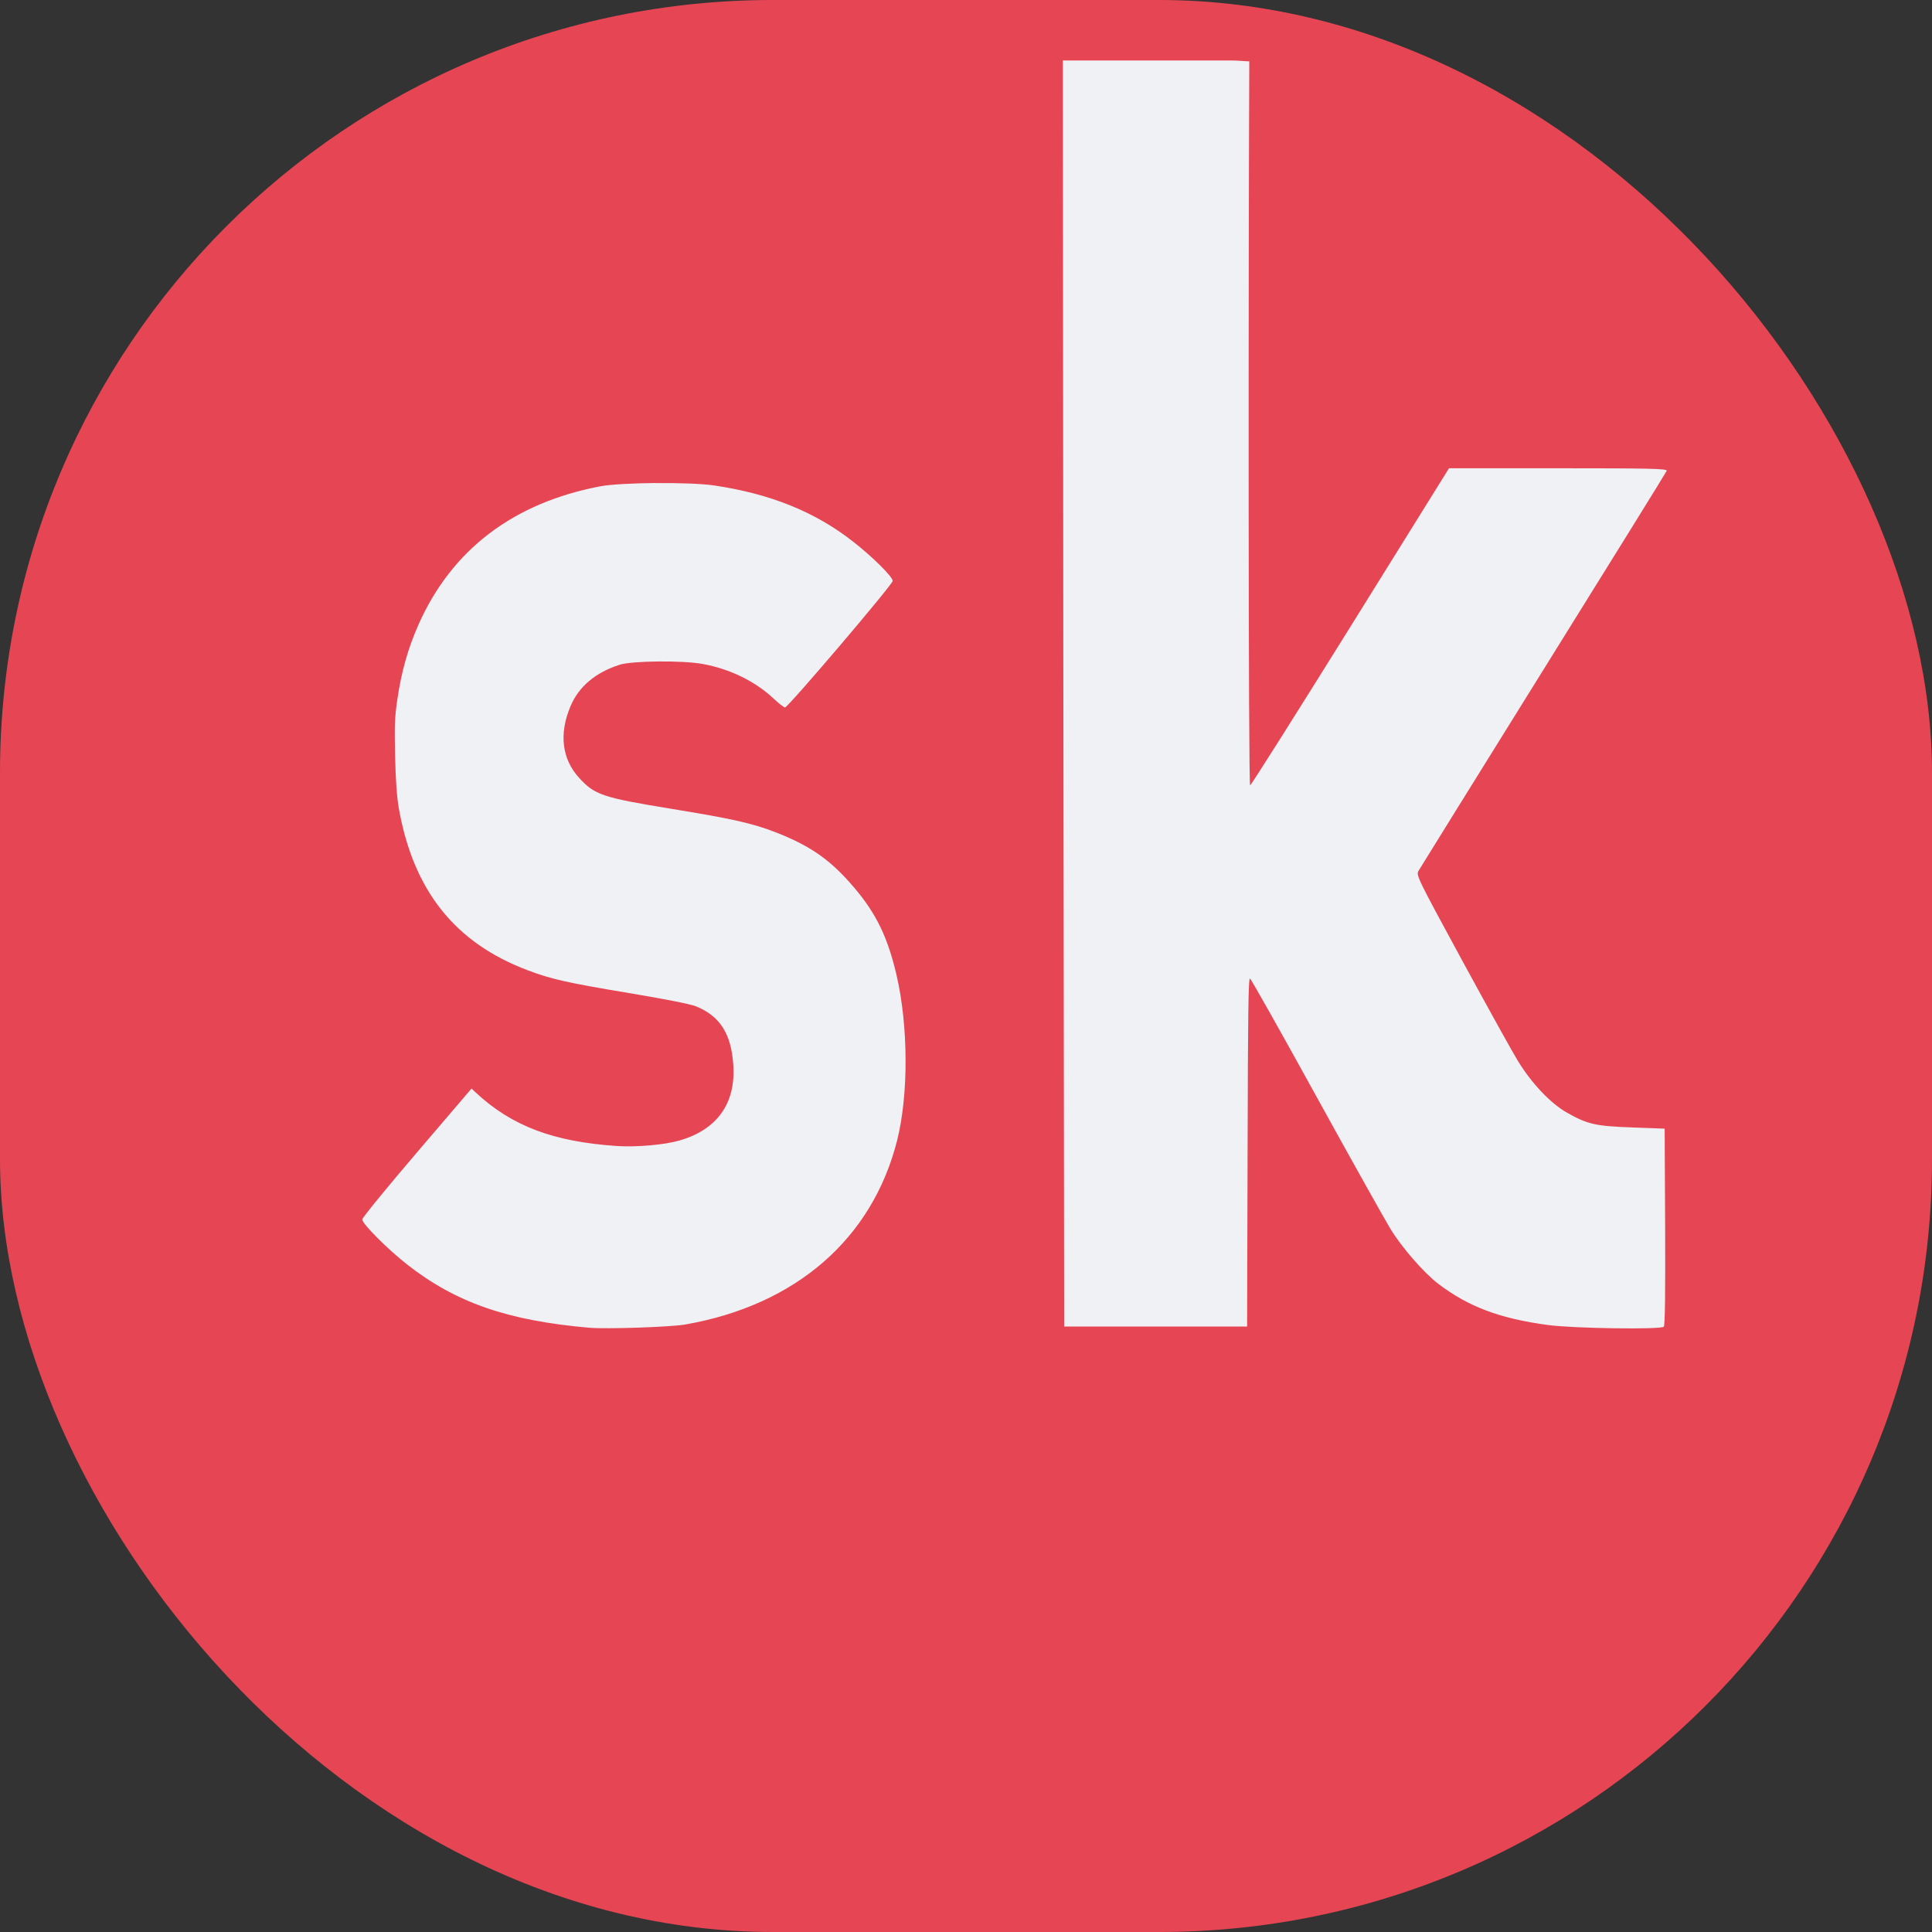 <svg xmlns="http://www.w3.org/2000/svg" width="16" height="16" version="1">
 <rect width="100%" height="100%" fill="#333333" stroke="none"/>
 <rect fill="#e64553" width="16" height="16" x="0" y="0" rx="6.4" ry="6.4"/>
 <path fill="#eff1f5" d="m8.802 0.5 0.004 4.993 0.007 5.493h1.515l0.004-1.444c0.003-1.144 0.006-1.443 0.02-1.438 0.009 0.004 0.255 0.441 0.548 0.973s0.57 1.026 0.615 1.1c0.093 0.153 0.276 0.363 0.395 0.454 0.249 0.19 0.508 0.288 0.908 0.342 0.214 0.029 0.939 0.039 0.961 0.014 0.01-0.011 0.013-0.272 0.011-0.828l-0.004-0.812-0.268-0.01c-0.303-0.011-0.369-0.025-0.542-0.123-0.134-0.076-0.29-0.24-0.405-0.427-0.041-0.066-0.248-0.44-0.46-0.829-0.373-0.687-0.384-0.71-0.364-0.745 0.011-0.02 0.477-0.769 1.034-1.665 0.558-0.896 1.018-1.638 1.022-1.649 0.006-0.018-0.137-0.021-0.897-0.021h-0.906l-0.815 1.31c-0.449 0.721-0.823 1.313-0.832 1.316-0.015 0.006-0.015-4.173-0.007-5.996-0.048-0.001-0.094-0.007-0.143-0.007h-1.398zm-3.372 3.5c-0.187 0.002-0.369 0.011-0.457 0.027-0.721 0.137-1.231 0.524-1.507 1.145-0.087 0.197-0.141 0.387-0.175 0.618-0.023 0.154-0.024 0.22-0.019 0.471 0.005 0.204 0.014 0.334 0.031 0.434 0.121 0.683 0.467 1.115 1.069 1.341 0.194 0.073 0.316 0.101 0.836 0.188 0.289 0.048 0.509 0.091 0.556 0.11 0.199 0.081 0.292 0.228 0.309 0.486 0.021 0.318-0.134 0.535-0.445 0.625-0.125 0.036-0.354 0.056-0.515 0.046-0.529-0.035-0.874-0.165-1.173-0.443l-0.035-0.033-0.452 0.529c-0.249 0.291-0.453 0.541-0.453 0.555 0 0.036 0.209 0.245 0.369 0.371 0.404 0.317 0.833 0.467 1.514 0.526 0.143 0.012 0.67-0.006 0.792-0.027 0.915-0.16 1.547-0.708 1.754-1.522 0.096-0.379 0.094-0.951-0.005-1.375-0.073-0.311-0.167-0.506-0.351-0.722-0.192-0.226-0.357-0.343-0.646-0.456-0.195-0.076-0.359-0.113-0.881-0.198-0.556-0.091-0.622-0.114-0.749-0.253-0.144-0.157-0.169-0.366-0.072-0.595 0.068-0.162 0.207-0.279 0.407-0.343 0.105-0.033 0.523-0.037 0.689-0.006 0.224 0.041 0.434 0.144 0.584 0.285 0.044 0.041 0.087 0.075 0.096 0.075 0.025 0 0.892-1.019 0.892-1.048 0-0.034-0.167-0.2-0.33-0.327-0.314-0.246-0.687-0.396-1.151-0.464-0.104-0.015-0.295-0.021-0.481-0.019z"/>
</svg>
